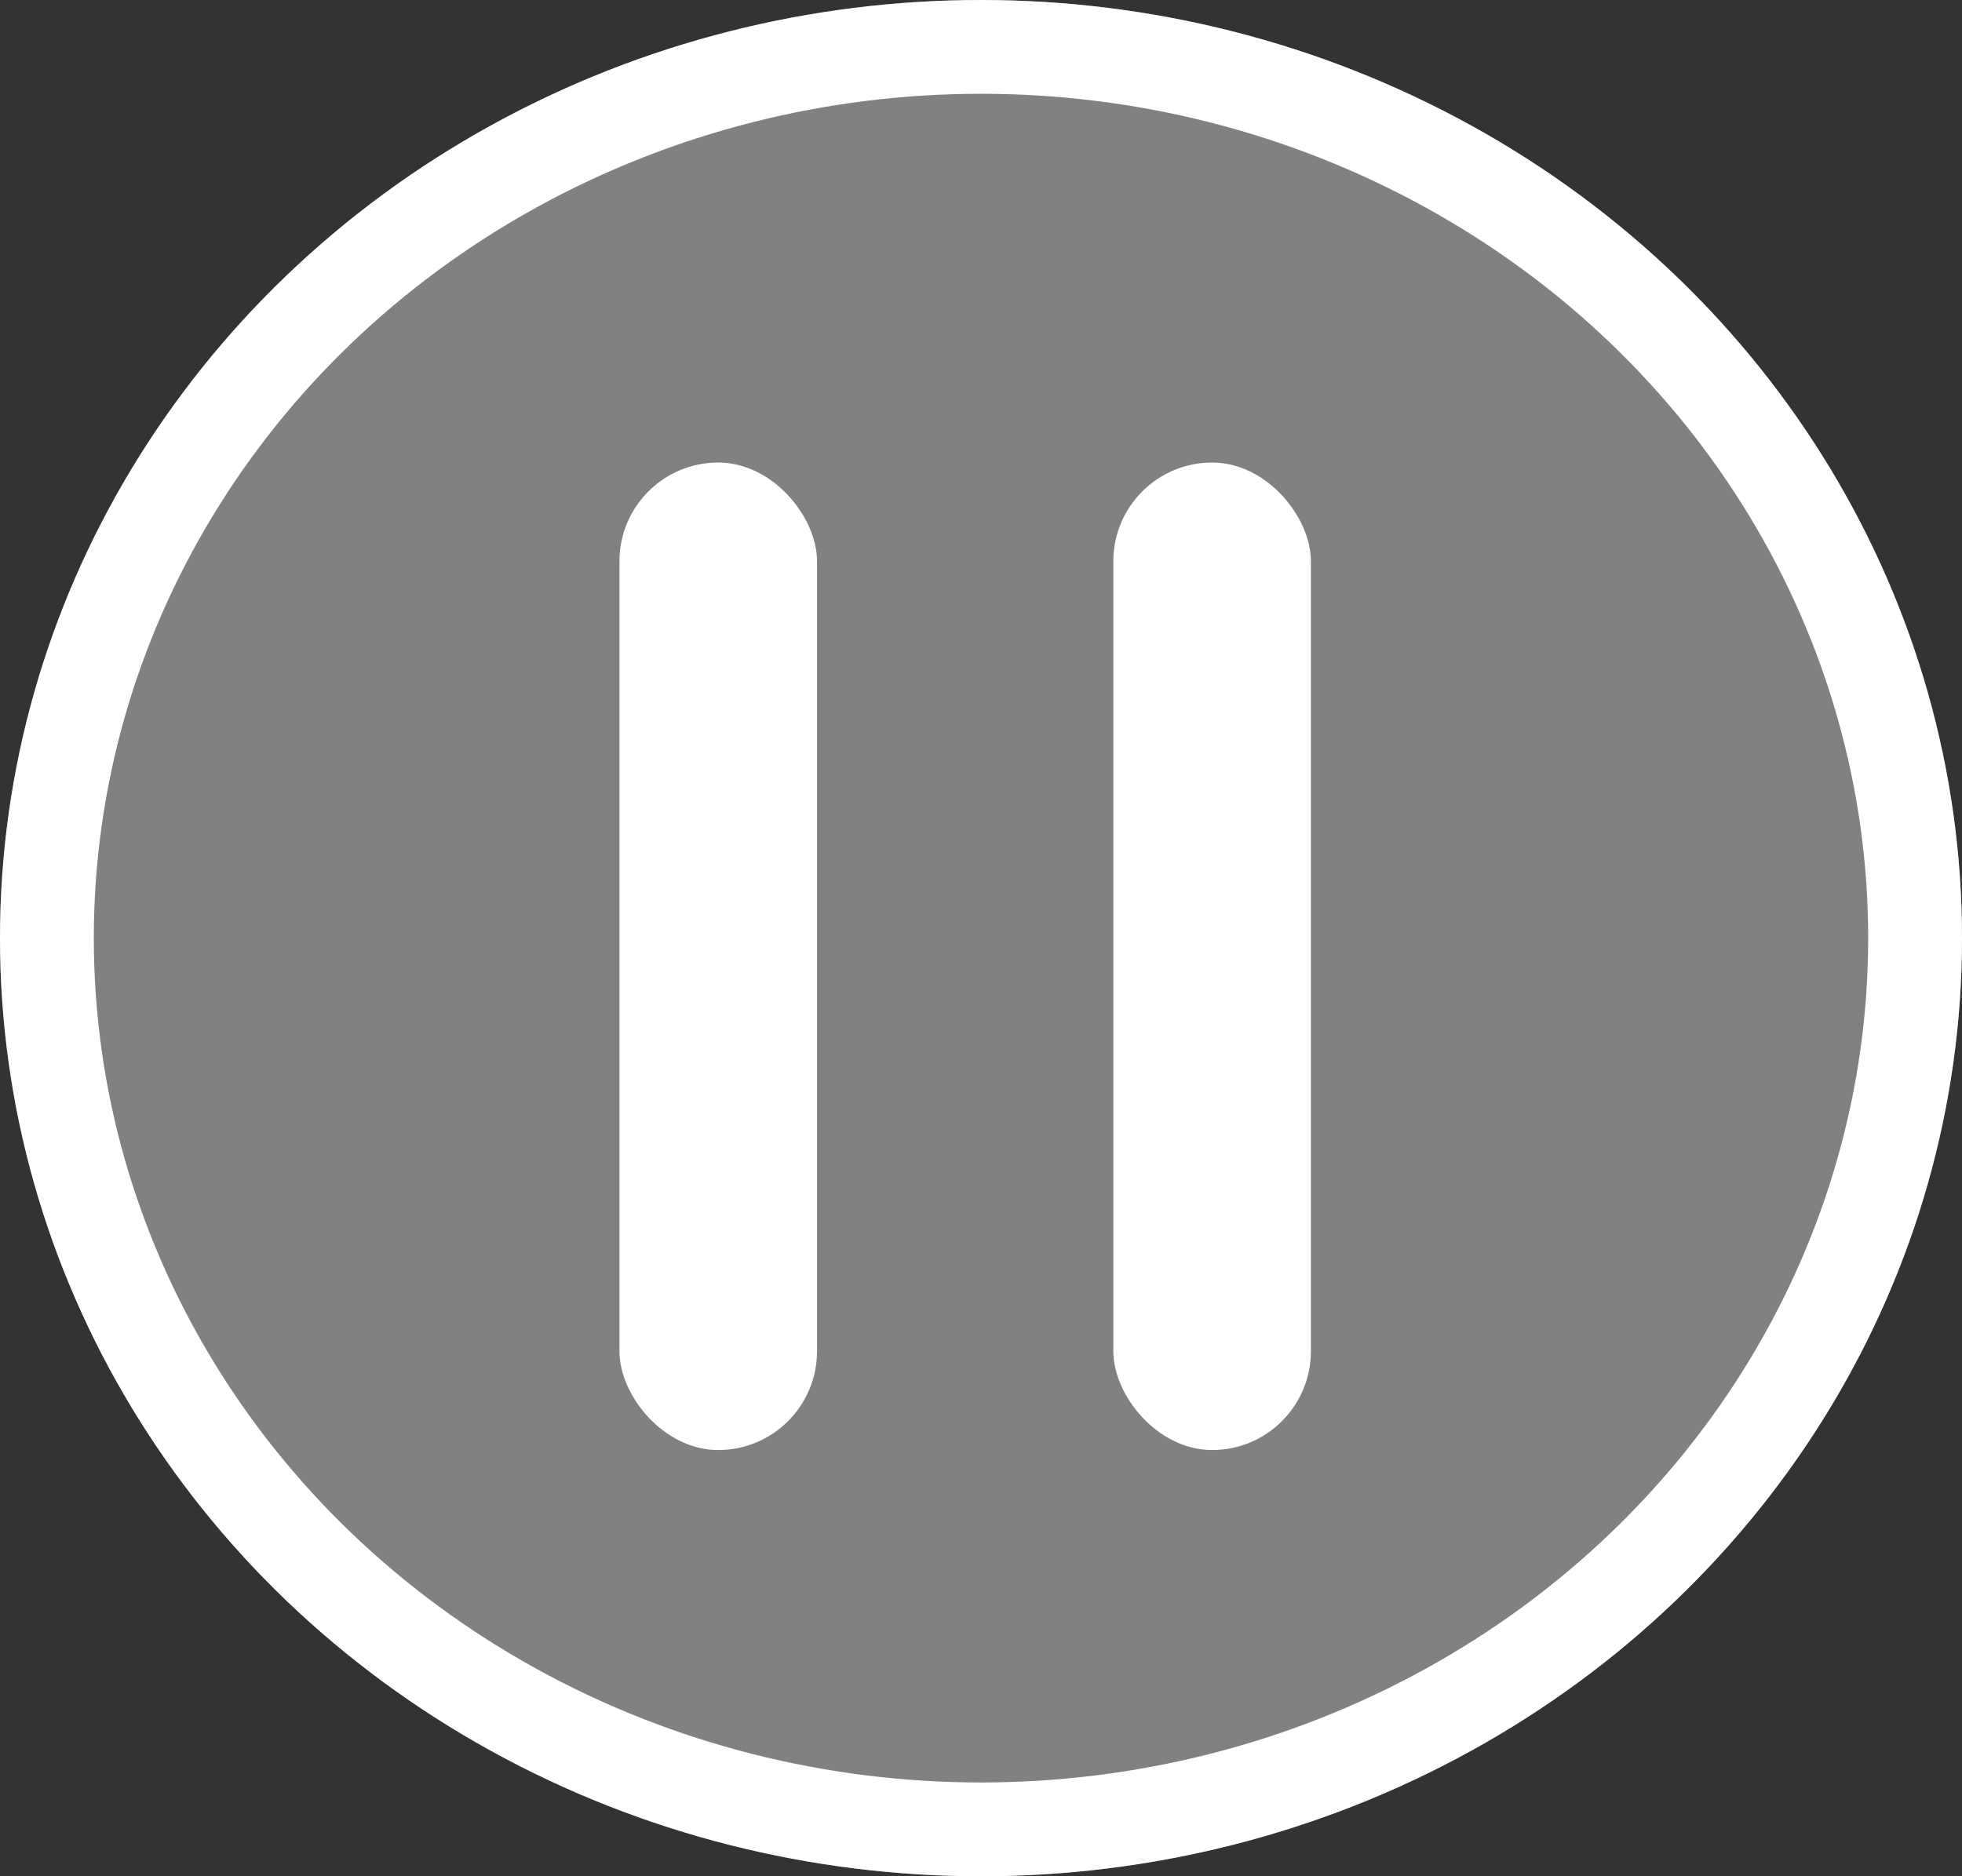 <svg id="Group_795" data-name="Group 795" xmlns="http://www.w3.org/2000/svg" width="41.828" height="40.01" viewBox="0 0 41.828 40.01">
  <rect x="0" y="0" width="41.828" height="40.01" fill="#333333" stroke="none"/>
  <g id="Ellipse_41" data-name="Ellipse 41" transform="translate(0 0)" fill="rgba(242,245,248,0.4)" stroke="#fff" stroke-width="2">
    <ellipse cx="20.914" cy="20.005" rx="20.914" ry="20.005" stroke="none"/>
    <ellipse cx="20.914" cy="20.005" rx="19.914" ry="19.005" fill="none"/>
  </g>
  <rect id="Rectangle_349" data-name="Rectangle 349" width="4.212" height="21.058" rx="2.106" transform="translate(13.206 9.863)" fill="#fff"/>
  <rect id="Rectangle_350" data-name="Rectangle 350" width="4.212" height="21.058" rx="2.106" transform="translate(23.735 9.863)" fill="#fff"/>
</svg>

